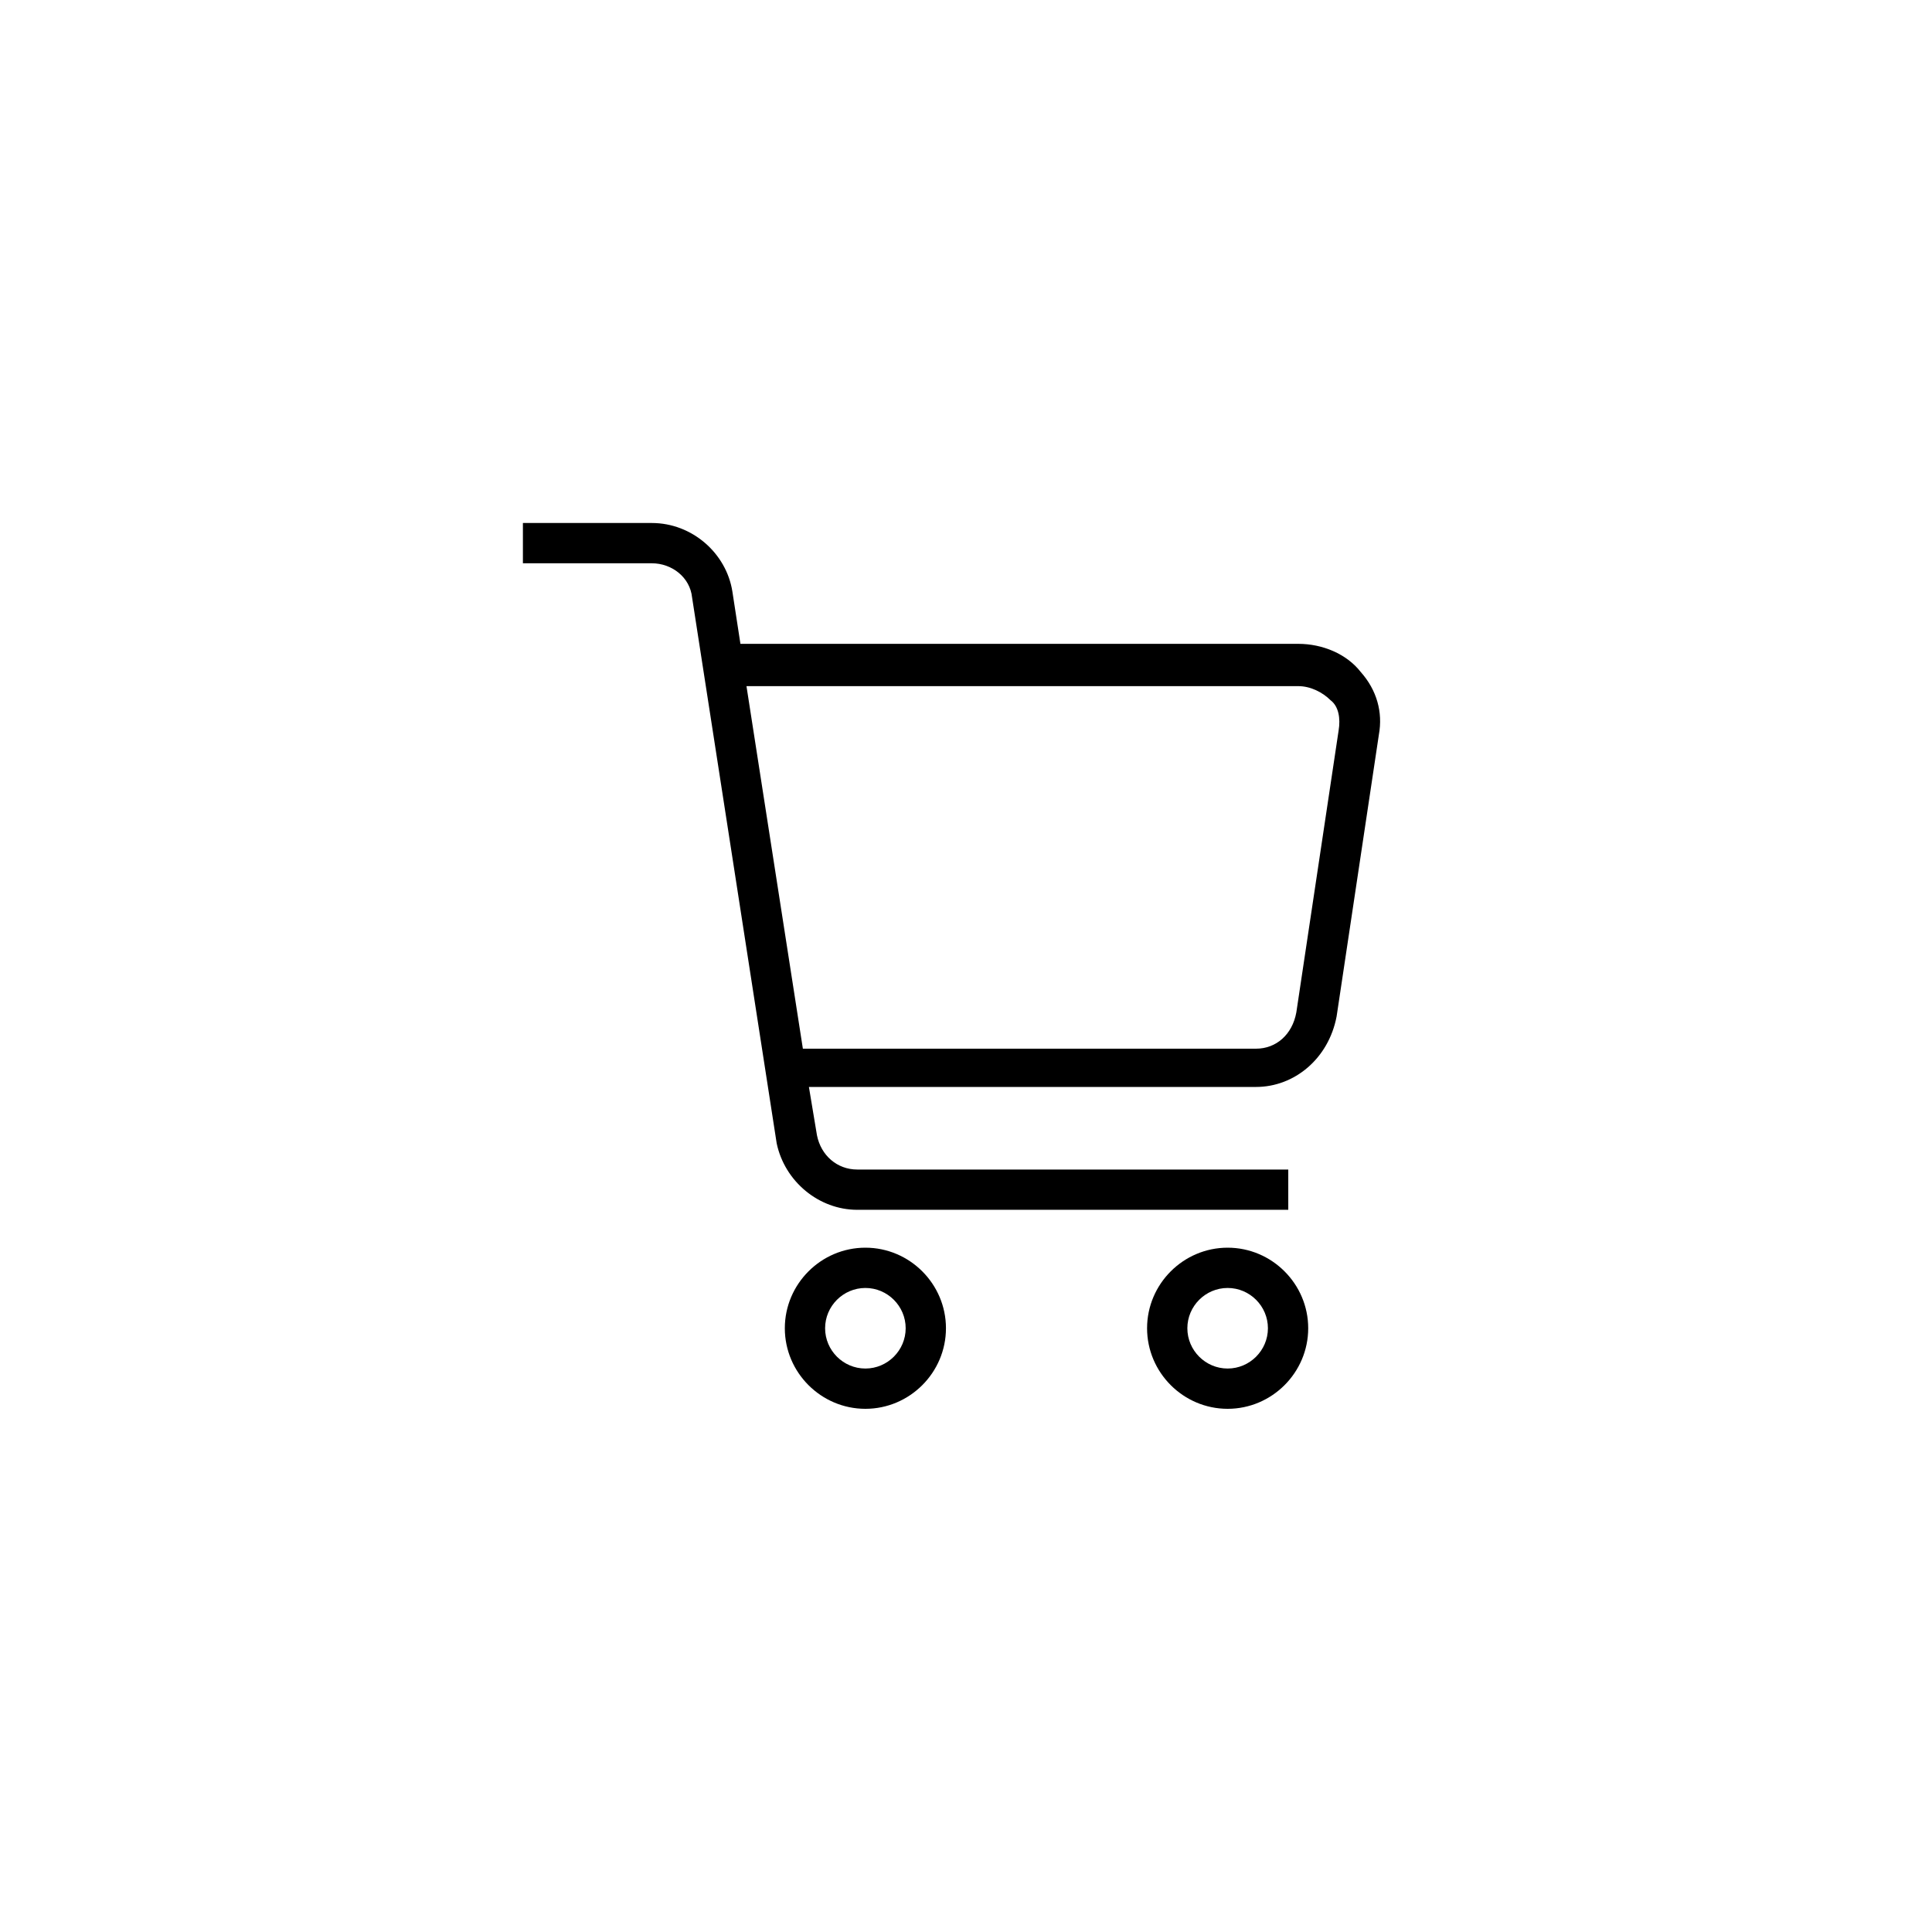<?xml version="1.0" encoding="UTF-8" standalone="no" ?>
<!DOCTYPE svg PUBLIC "-//W3C//DTD SVG 1.1//EN" "http://www.w3.org/Graphics/SVG/1.1/DTD/svg11.dtd">
<svg xmlns="http://www.w3.org/2000/svg" xmlns:xlink="http://www.w3.org/1999/xlink" version="1.1" width="400" height="400" viewBox="0 0 400 400" xml:space="preserve">
<desc>Created with Fabric.js 3.6.2</desc>
<defs>
</defs>
<g transform="matrix(4.17 0 0 4.17 179.17 275)" id="Layer_1"  >
<path style="stroke: none; stroke-width: 1; stroke-dasharray: none; stroke-linecap: butt; stroke-dashoffset: 0; stroke-linejoin: miter; stroke-miterlimit: 4; fill: rgb(0,0,0); fill-rule: nonzero; opacity: 1;"  transform=" translate(-19, -42)" d="M 19 38 c -2.2 0 -4 1.8 -4 4 s 1.8 4 4 4 c 2.2 0 4 -1.8 4 -4 S 21.2 38 19 38 z M 19 44 c -1.1 0 -2 -0.9 -2 -2 s 0.9 -2 2 -2 s 2 0.9 2 2 S 20.1 44 19 44 z" stroke-linecap="round" />
</g>
<g transform="matrix(4.17 0 0 4.17 254.17 275)" id="Layer_1"  >
<path style="stroke: none; stroke-width: 1; stroke-dasharray: none; stroke-linecap: butt; stroke-dashoffset: 0; stroke-linejoin: miter; stroke-miterlimit: 4; fill: rgb(0,0,0); fill-rule: nonzero; opacity: 1;"  transform=" translate(-37, -42)" d="M 37 38 c -2.2 0 -4 1.8 -4 4 s 1.8 4 4 4 s 4 -1.8 4 -4 S 39.2 38 37 38 z M 37 44 c -1.1 0 -2 -0.9 -2 -2 s 0.9 -2 2 -2 s 2 0.9 2 2 S 38.1 44 37 44 z" stroke-linecap="round" />
</g>
<g transform="matrix(4.17 0 0 4.17 197 179.38)" id="Layer_1"  >
<path style="stroke: none; stroke-width: 1; stroke-dasharray: none; stroke-linecap: butt; stroke-dashoffset: 0; stroke-linejoin: miter; stroke-miterlimit: 4; fill: rgb(0,0,0); fill-rule: nonzero; opacity: 1;"  transform=" translate(-23.28, -19.05)" d="M 43.6 9.4 C 42.9 8.5 41.7 8 40.5 8 H 12.8 l -0.4 -2.6 c -0.3 -1.9 -2 -3.4 -4 -3.4 H 2 v 2 h 6.4 c 1 0 1.9 0.7 2 1.7 l 4.2 27.1 c 0.4 1.9 2.1 3.3 4 3.3 H 40 v -2 H 18.6 c -1 0 -1.8 -0.7 -2 -1.7 L 16.2 30 h 22.2 c 1.9 0 3.6 -1.4 4 -3.5 l 2.1 -14 C 44.7 11.4 44.4 10.3 43.6 9.4 z M 42.5 12.3 l -2.1 14 c -0.2 1.1 -1 1.8 -2 1.8 H 15.9 l -2.8 -18 h 27.4 c 0.6 0 1.2 0.3 1.6 0.7 C 42.5 11.1 42.6 11.7 42.5 12.3 z" stroke-linecap="round" />
</g>
</svg>